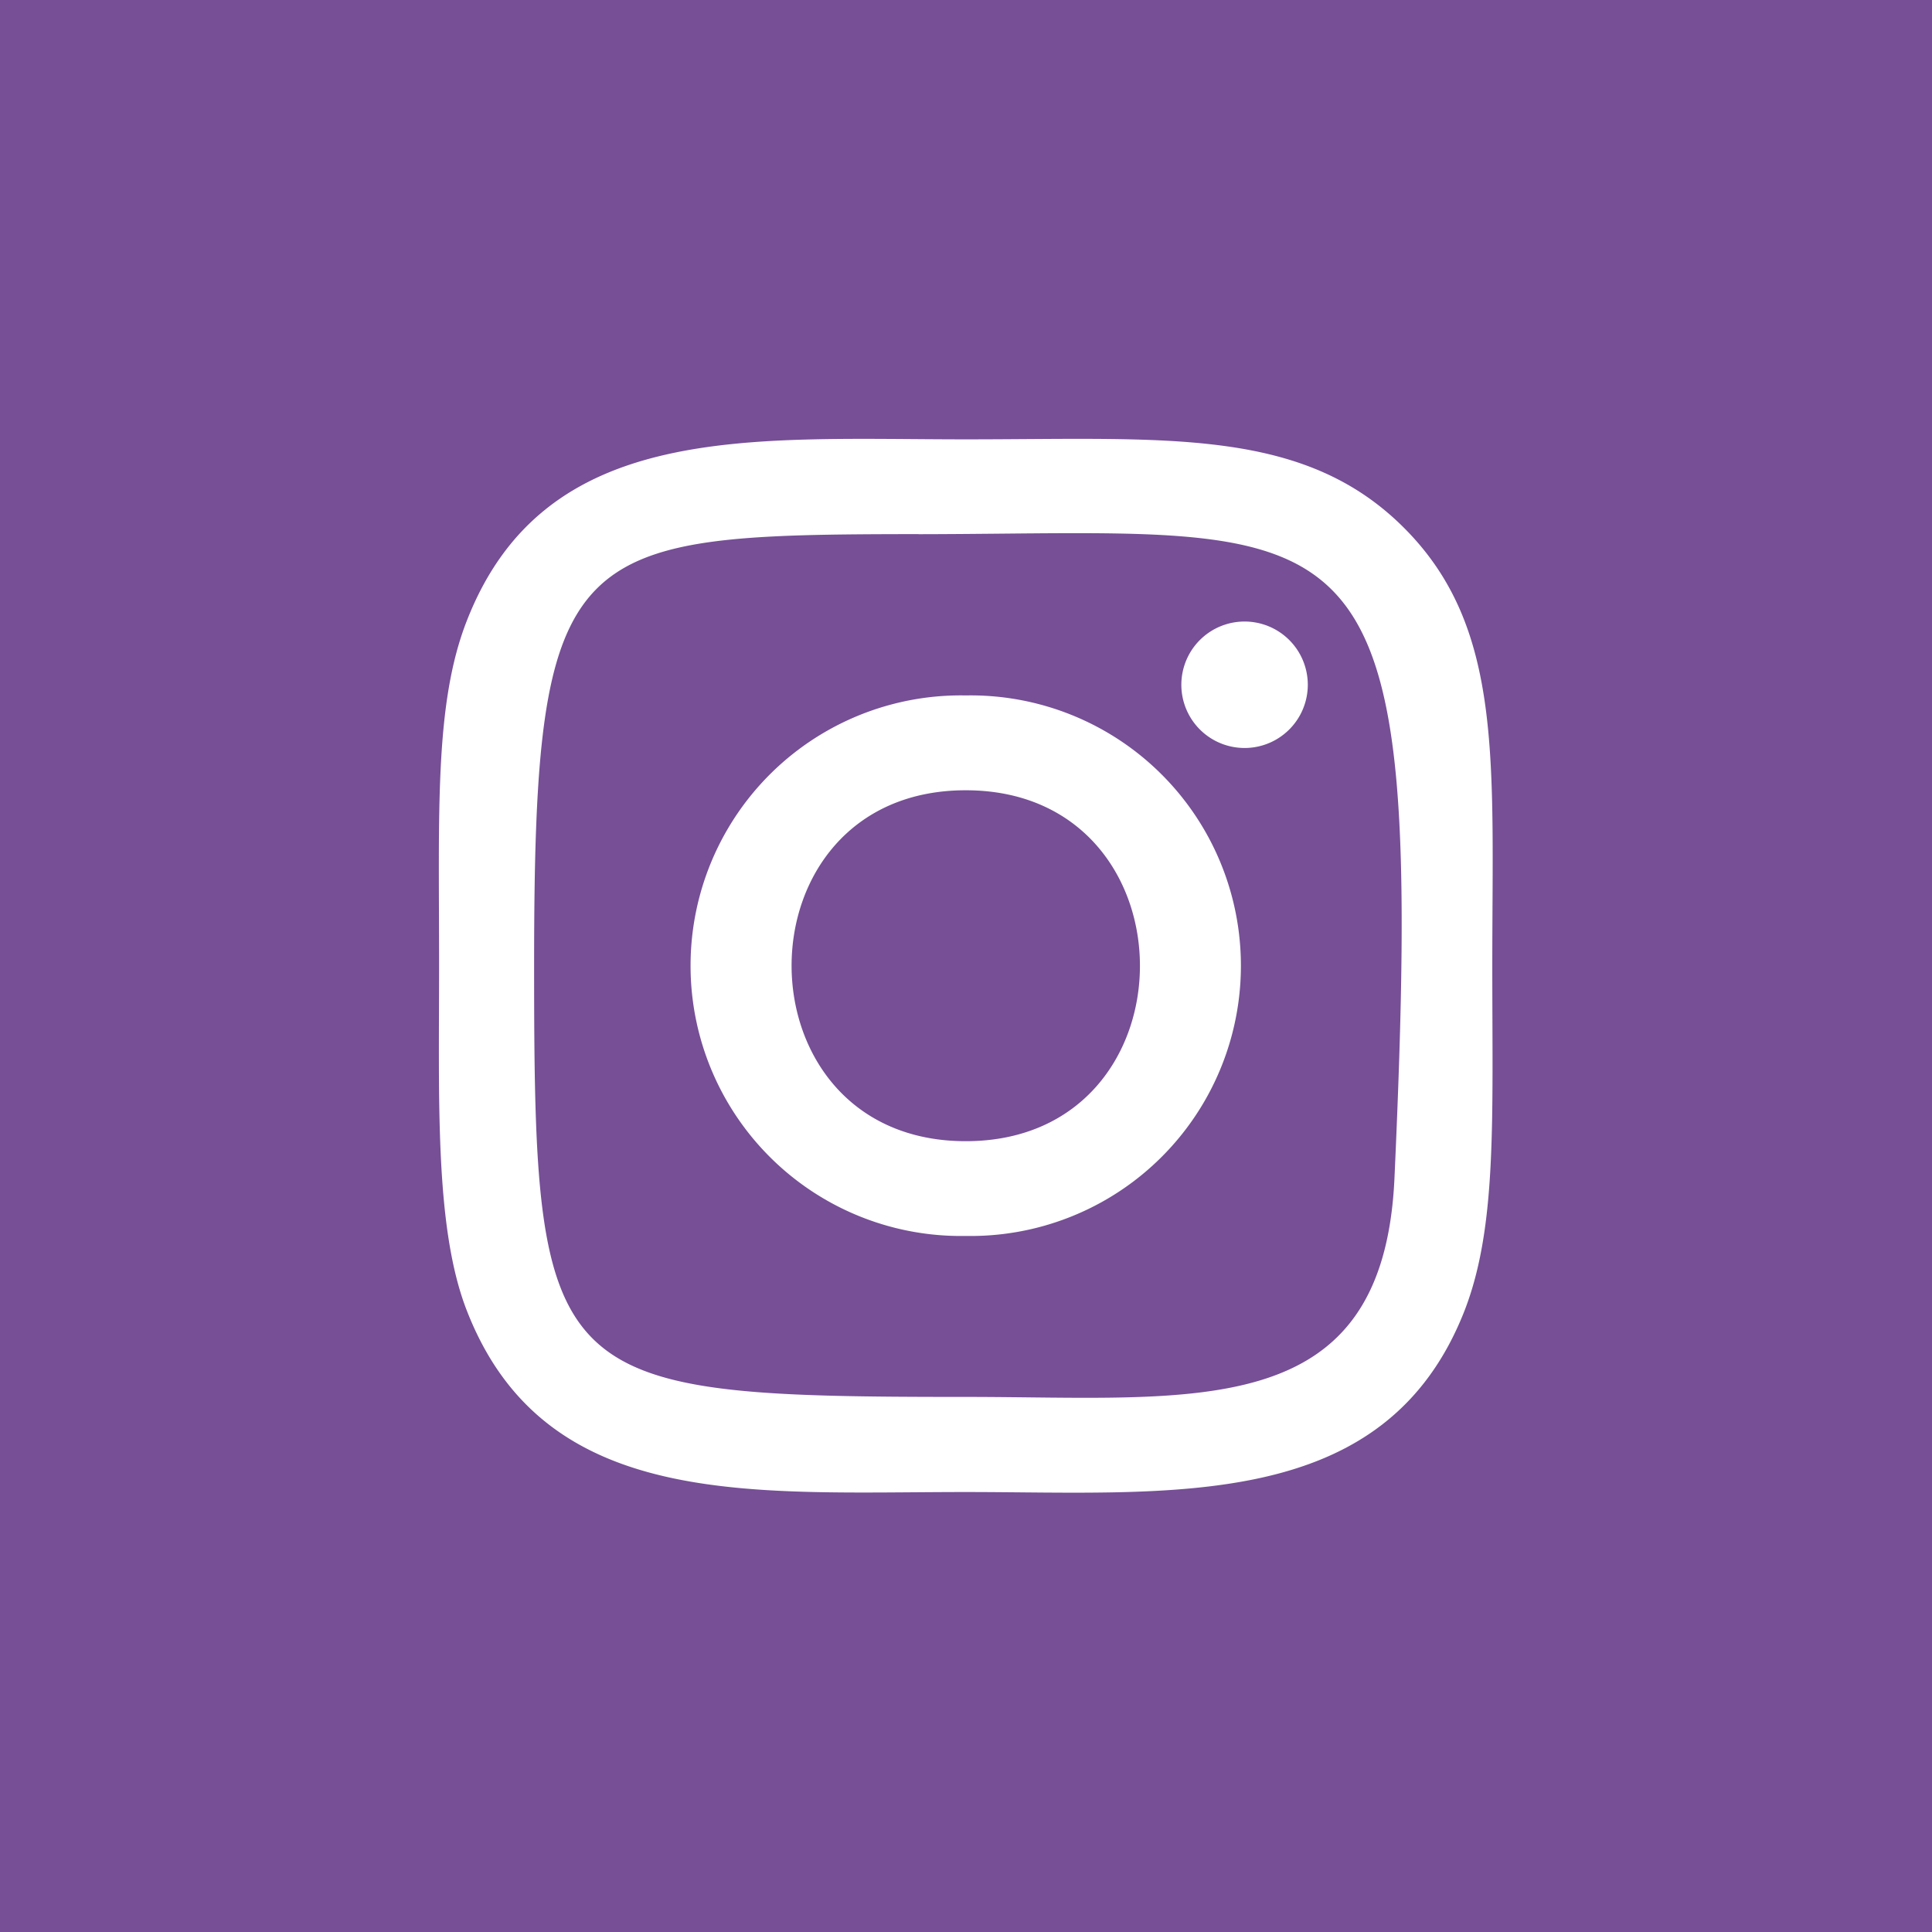 <svg width="22" height="22" fill="none" xmlns="http://www.w3.org/2000/svg"><path fill="#764F96" d="M0 0h22v22H0z"/><path d="M10.997 5.003c-2.457 0-4.791-.218-5.682 2.068C4.946 8.015 5 9.24 5 10.997c0 1.54-.05 2.988.315 3.925.889 2.287 3.242 2.068 5.68 2.068 2.354 0 4.78.245 5.683-2.068.369-.954.315-2.161.315-3.925 0-2.342.129-3.853-1.007-4.988-1.151-1.15-2.707-1.006-4.992-1.006h.003zm-.537 1.08c5.126-.008 5.779-.577 5.419 7.334-.128 2.798-2.26 2.49-4.881 2.49-4.779 0-4.916-.136-4.916-4.913 0-4.832.38-4.908 4.378-4.912v.001zm3.739.995a.72.72 0 100 1.439.72.72 0 000-1.439zm-3.202.841a3.078 3.078 0 100 6.155 3.078 3.078 0 100-6.155zm0 1.08c2.643 0 2.647 3.996 0 3.996-2.642 0-2.646-3.996 0-3.996z" fill="#fff"/></svg>